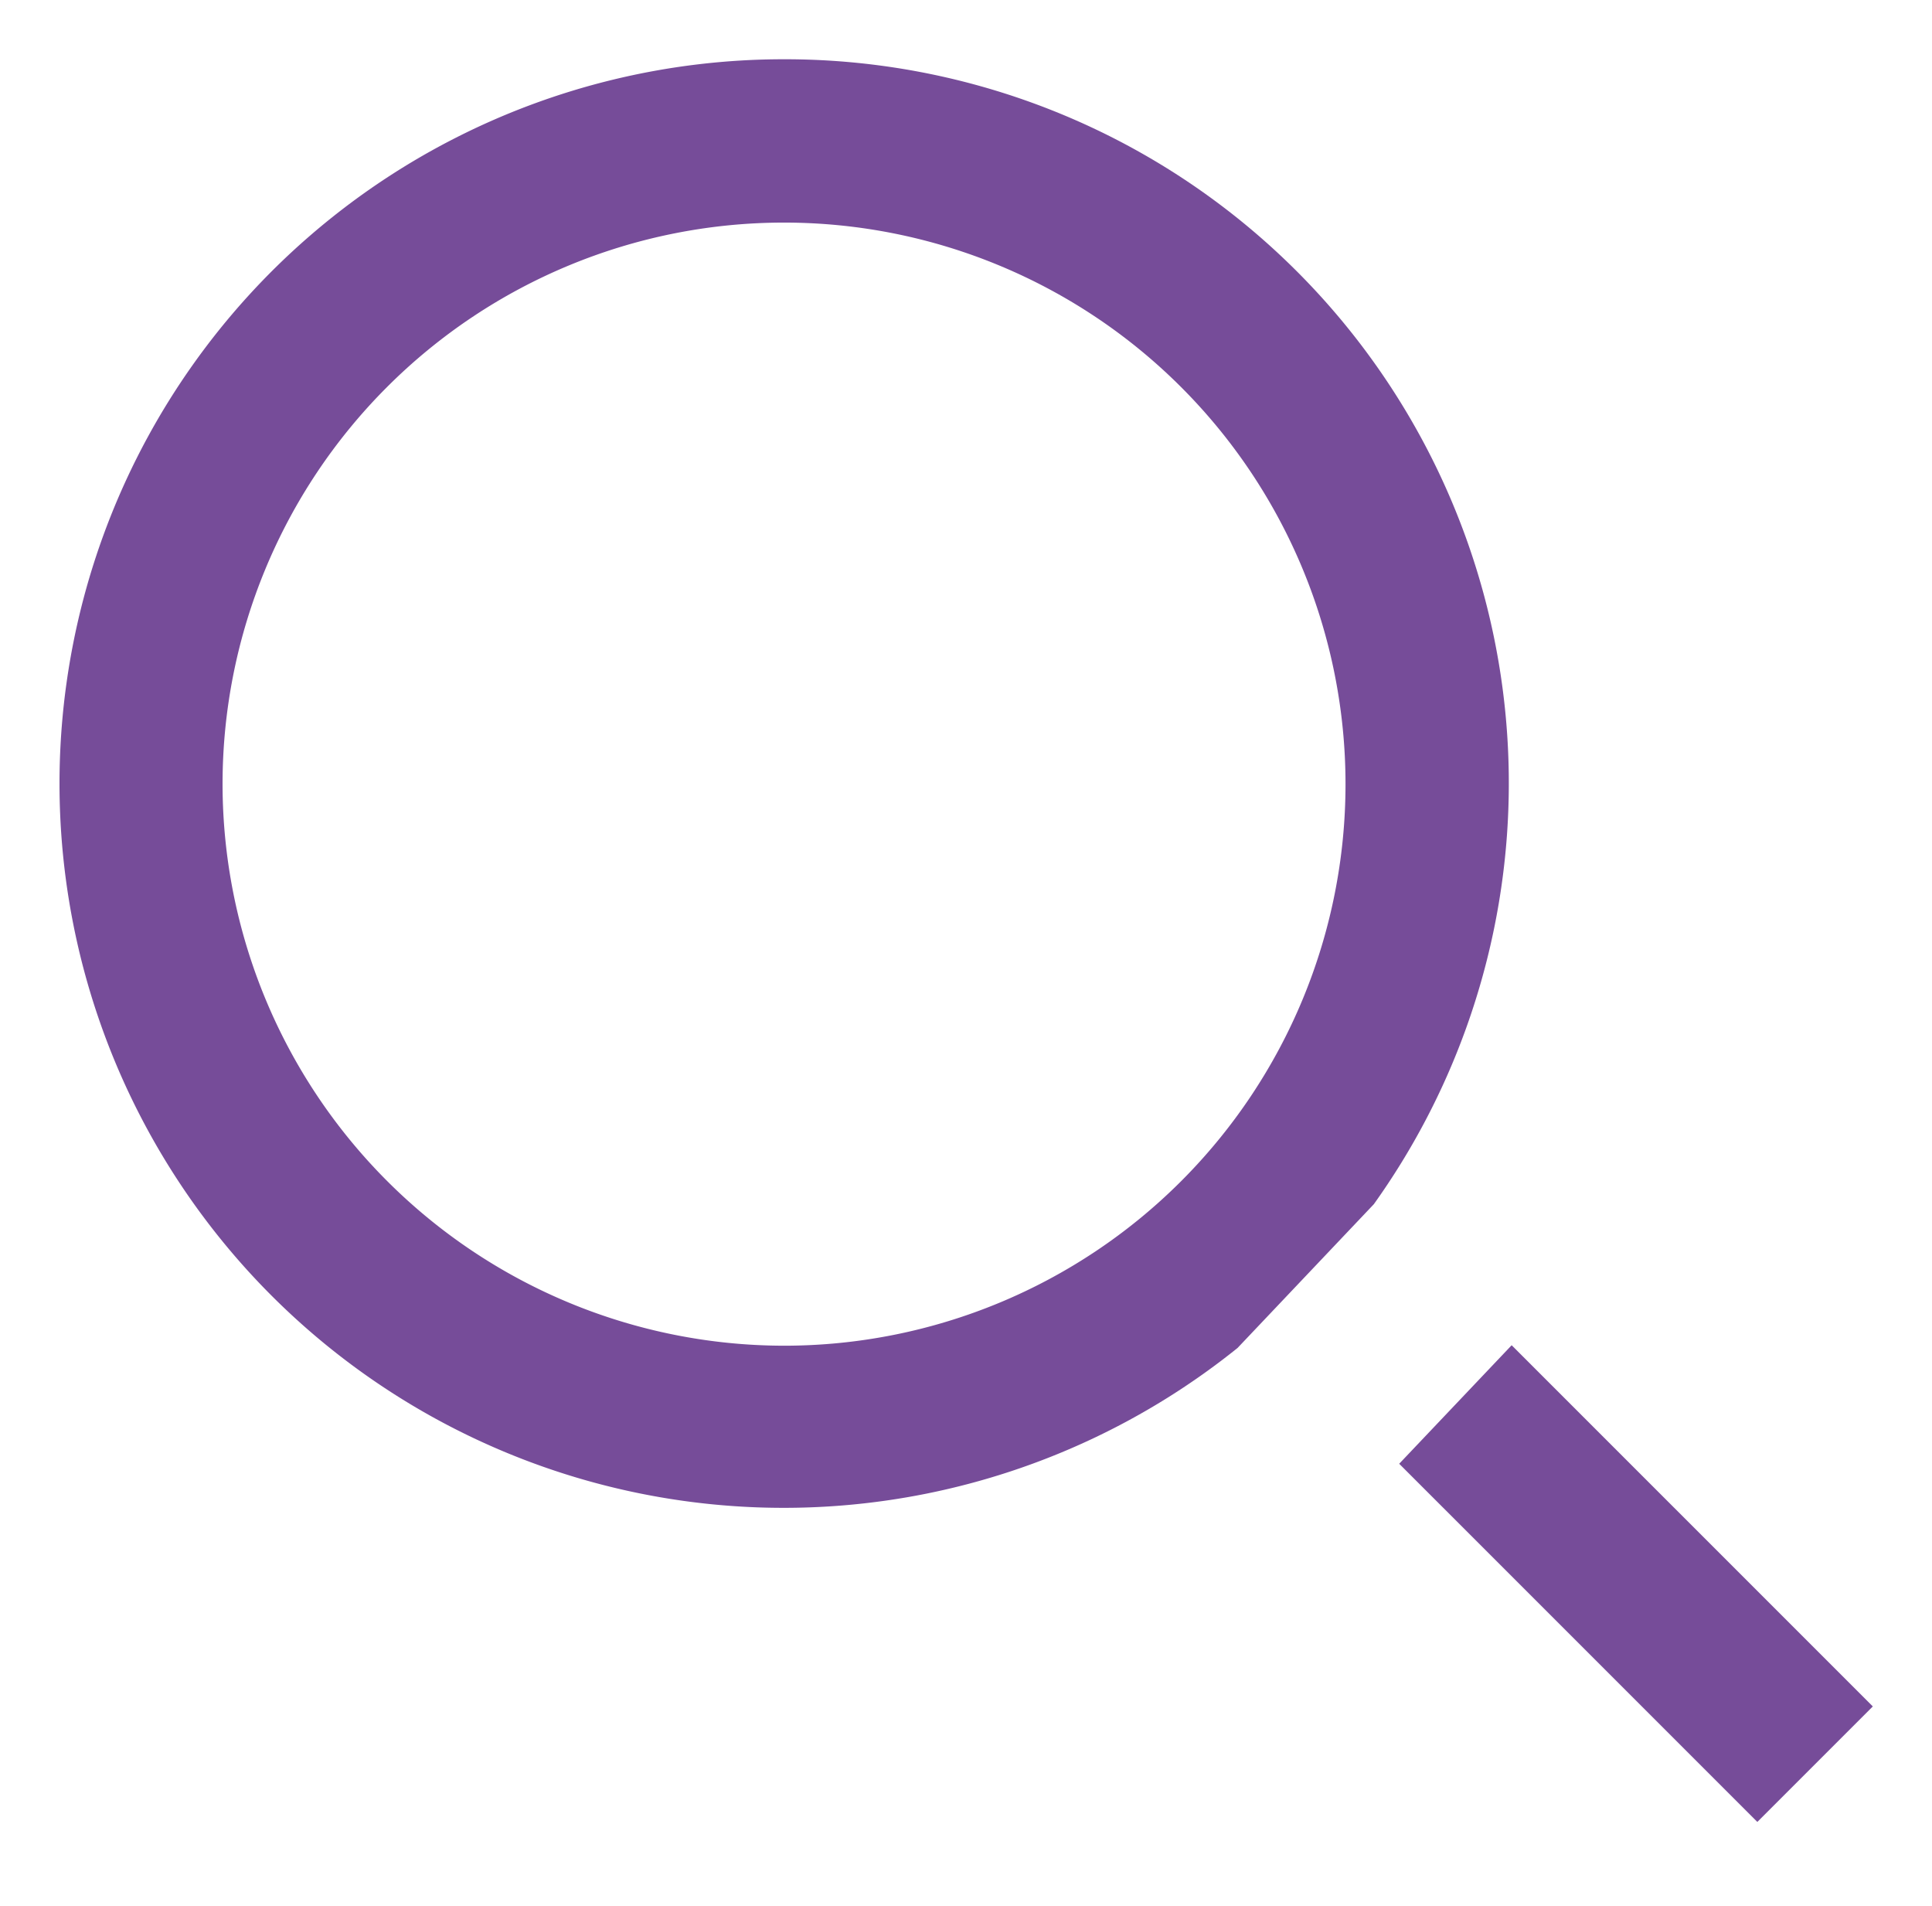 <svg xmlns="http://www.w3.org/2000/svg" width="16.303" height="16.08" viewBox="0 0 16.303 16.08">
  <path id="search" d="M16.36,15.231l-.974.974-3.022-3.022.949-1,3.047,3.047ZM7.173,1.333a6.108,6.108,0,0,1,4.977,9.66L11,12.206A6.111,6.111,0,1,1,7.173,1.333Zm0,10.854A4.738,4.738,0,1,0,2.435,7.449,4.743,4.743,0,0,0,7.173,12.187Z" transform="translate(-0.557 -0.833)" fill="#764c99" stroke="rgba(0,0,0,0)" stroke-width="1"/>
</svg>
